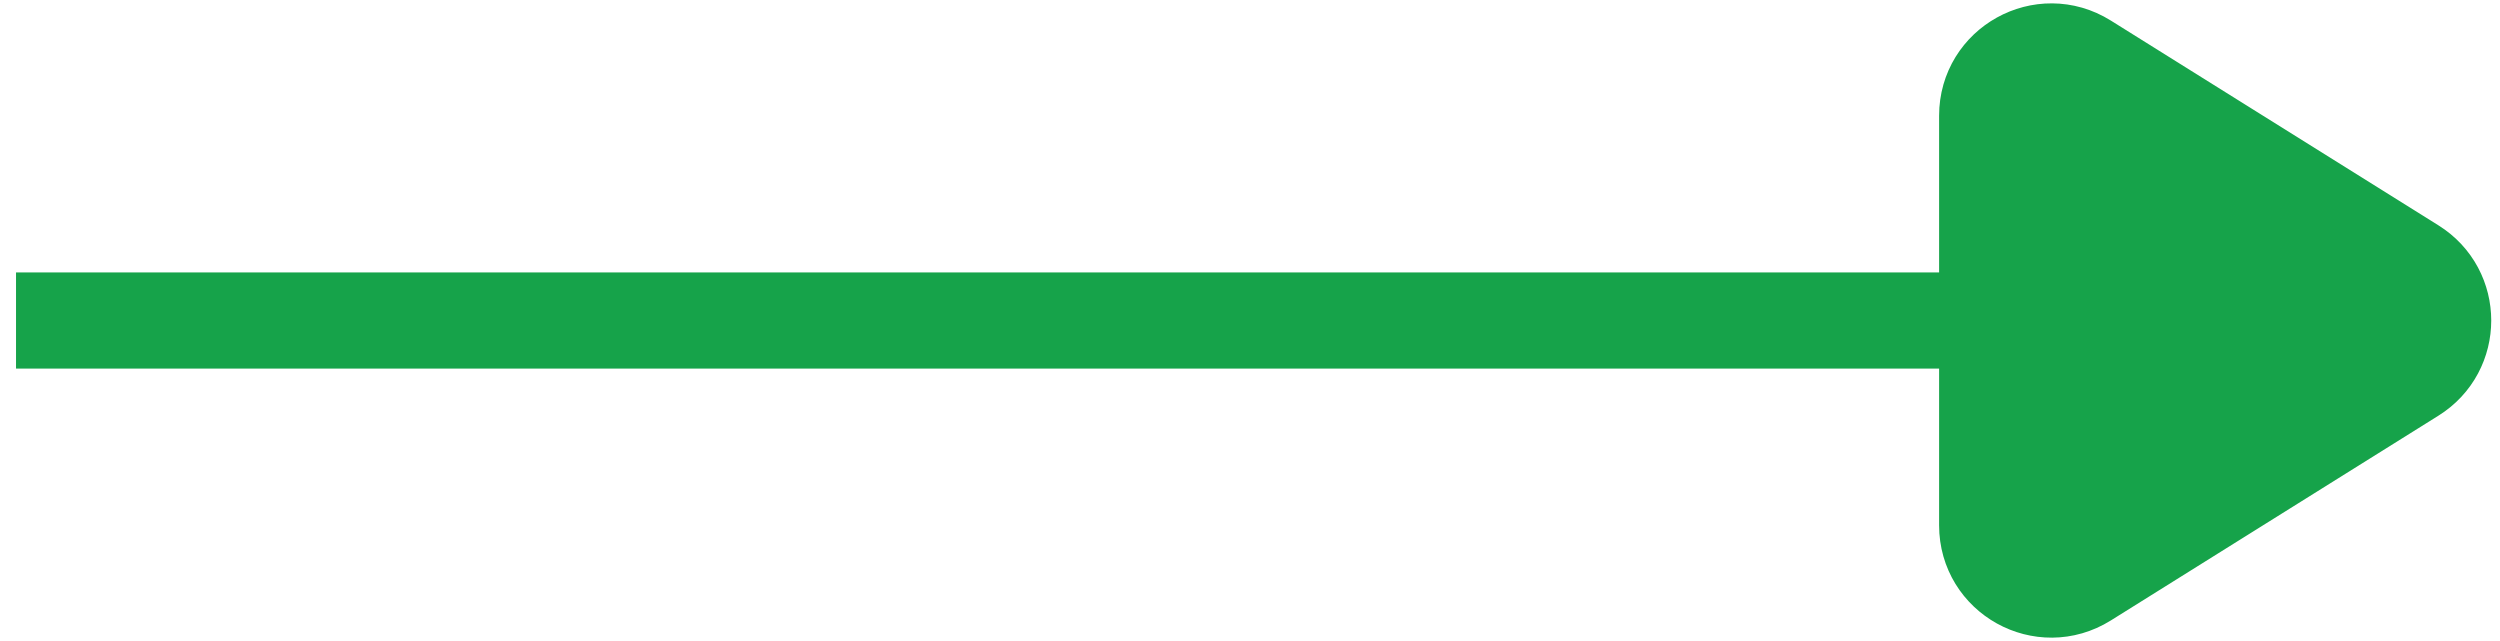<svg width="39" height="10" viewBox="0 0 39 10" fill="none" xmlns="http://www.w3.org/2000/svg">
<g clip-path="url(#clip0_22_665)">
<path d="M31 5H1" stroke="#16A34A" stroke-width="1.5" stroke-miterlimit="10" stroke-linecap="square"/>
<path d="M31 8.196C31 8.981 31.864 9.46 32.53 9.044L37.643 5.848C38.27 5.456 38.27 4.544 37.643 4.152L32.53 0.956C31.864 0.54 31 1.019 31 1.804V8.196Z" fill="#16A34A" stroke="#16A34A" stroke-width="1.5" stroke-miterlimit="10" stroke-linecap="round"/>
</g>
<defs>
<clipPath id="clip0_22_665">
<rect width="39" height="10" fill="white"/>
</clipPath>
</defs>
</svg>
